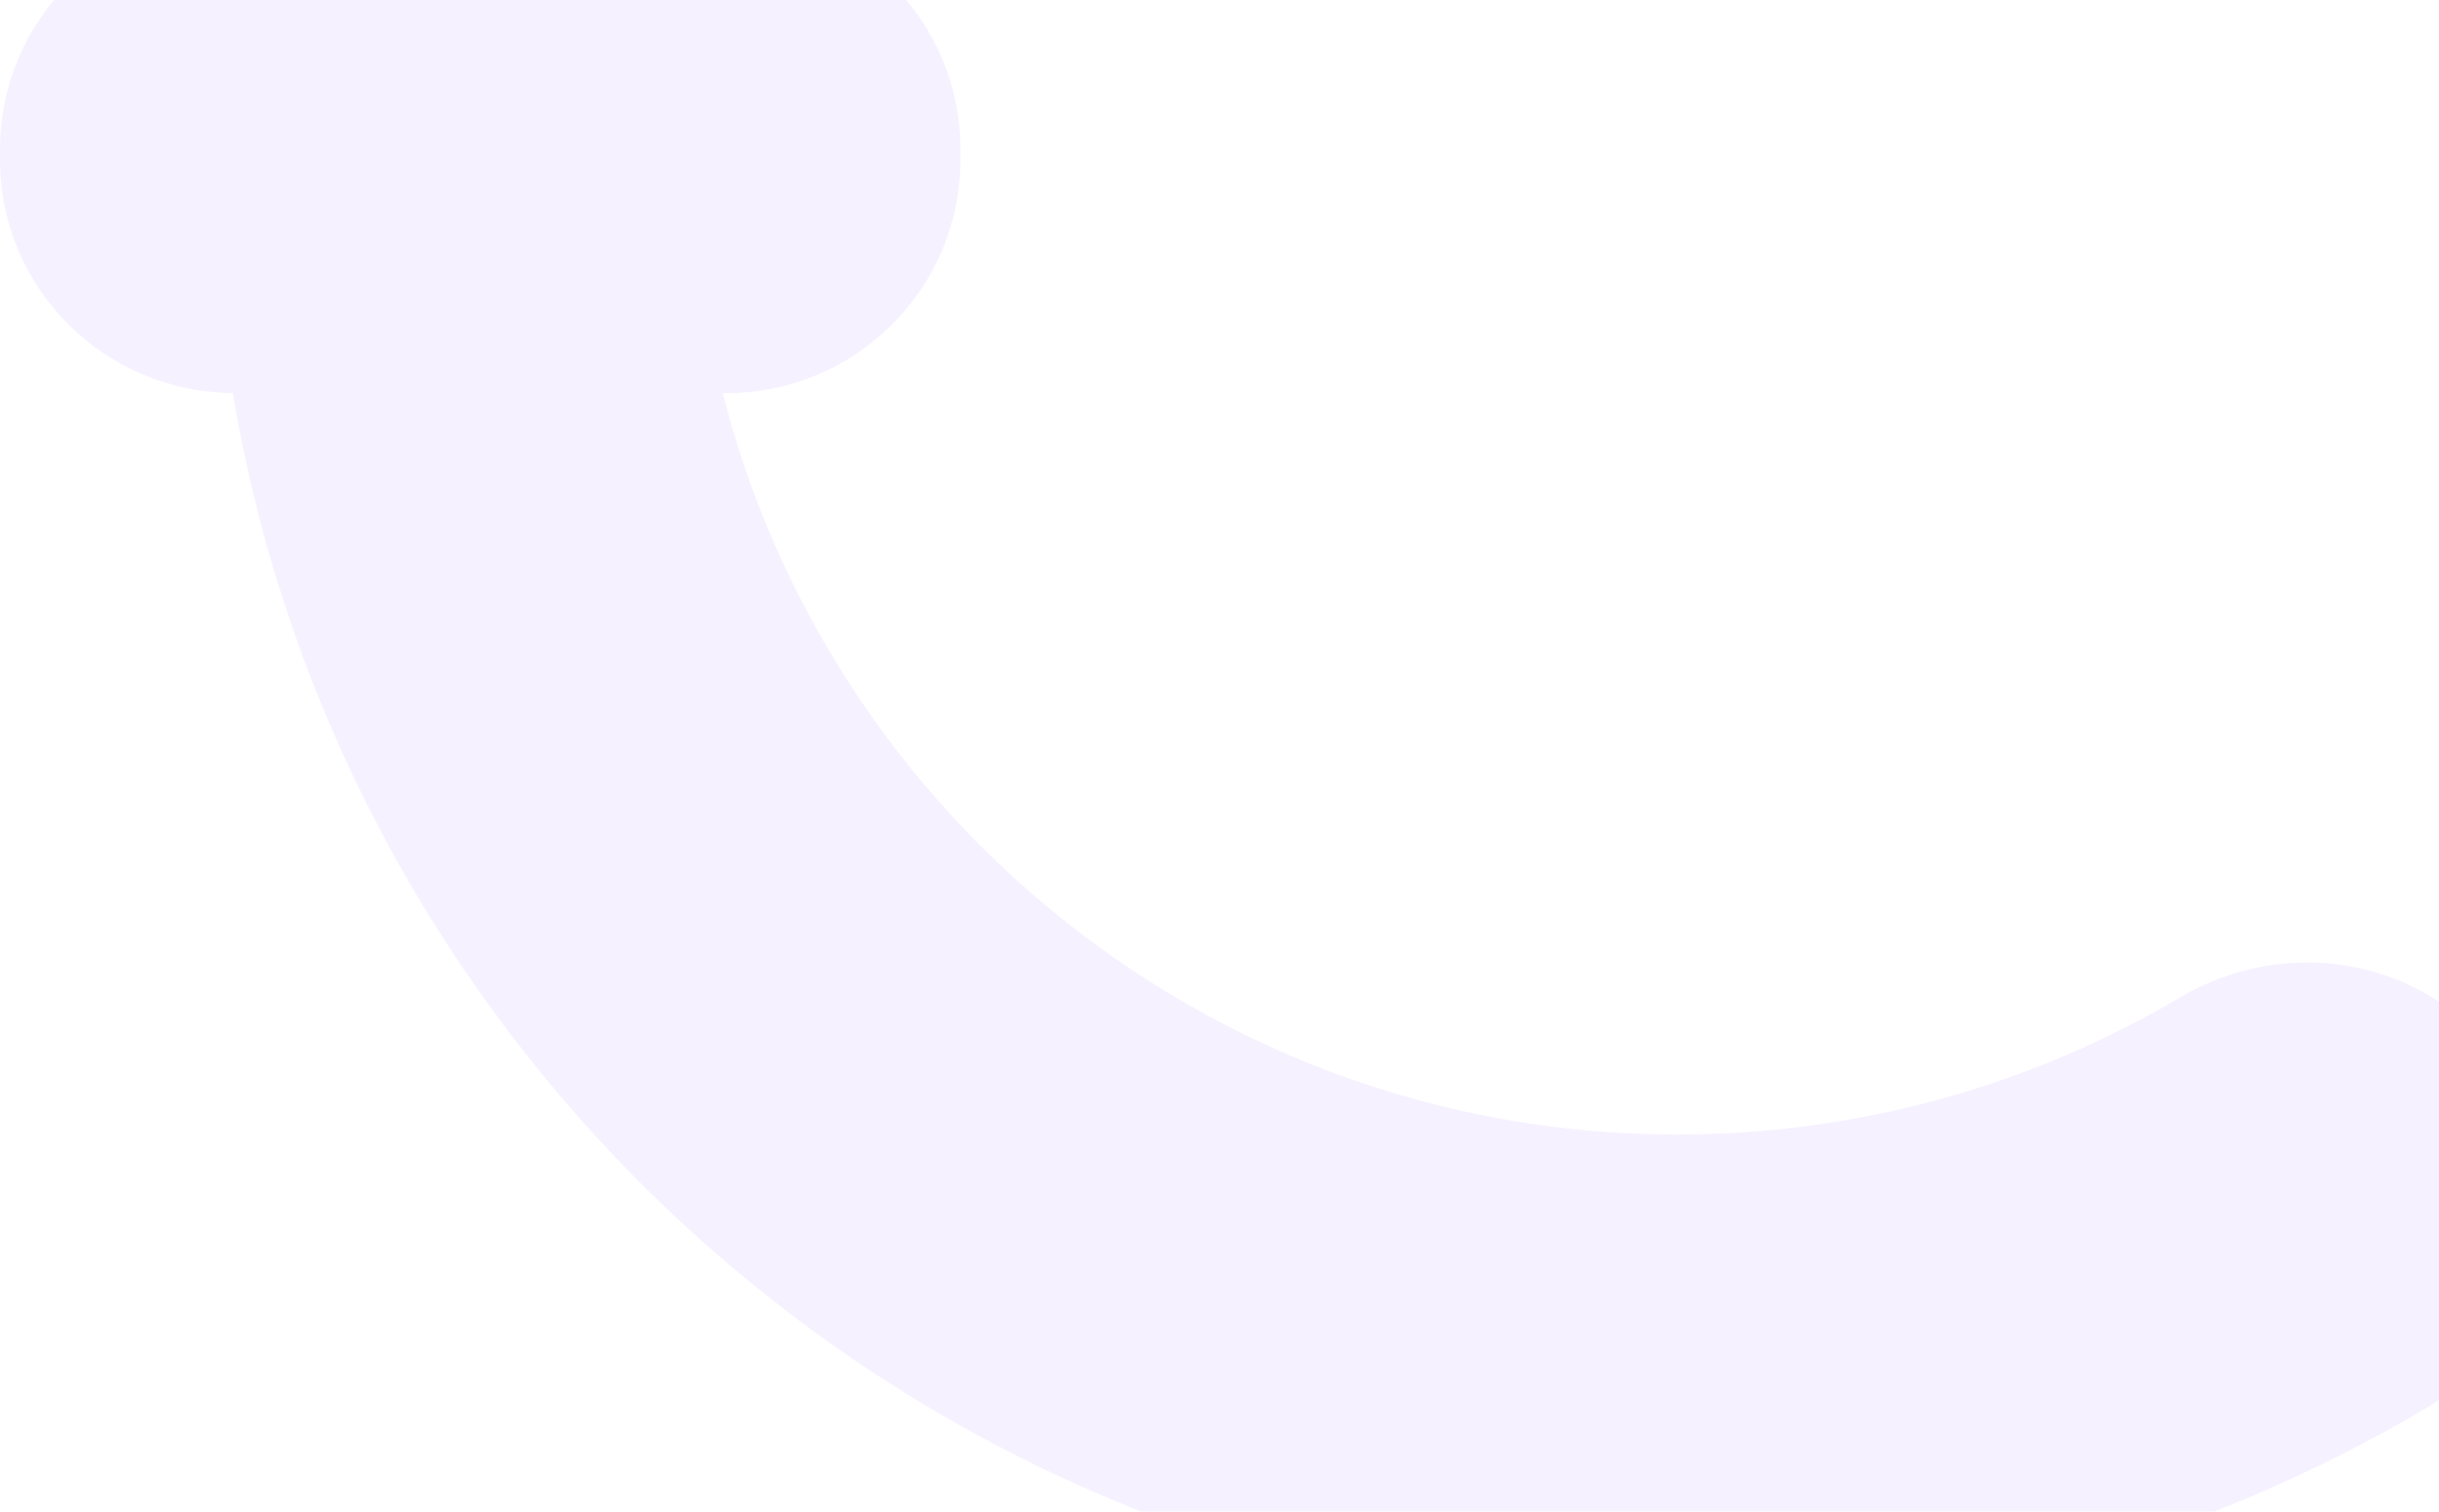<svg width="434" height="269" viewBox="0 0 434 269" fill="none" xmlns="http://www.w3.org/2000/svg">
<path d="M387.915 177.51C361.039 193.398 330.22 201.907 298.44 201.907C216.538 201.907 147.772 145.645 128.611 69.976H129.15C152.208 69.976 170.9 51.374 170.9 28.427V26.549C170.9 3.602 152.208 -15 129.15 -15H41.75C18.692 -15 0 3.602 0 26.549V28.427C0 51.265 18.524 69.77 41.429 69.945C61.912 192.872 169.2 287 298.44 287C345.739 287 391.608 274.317 431.611 250.655C455.075 236.774 460.292 205.217 441.967 185.09C428.137 169.906 405.615 167.048 387.915 177.51Z" fill="#EFE5FF" fill-opacity="0.5"/>
</svg>

